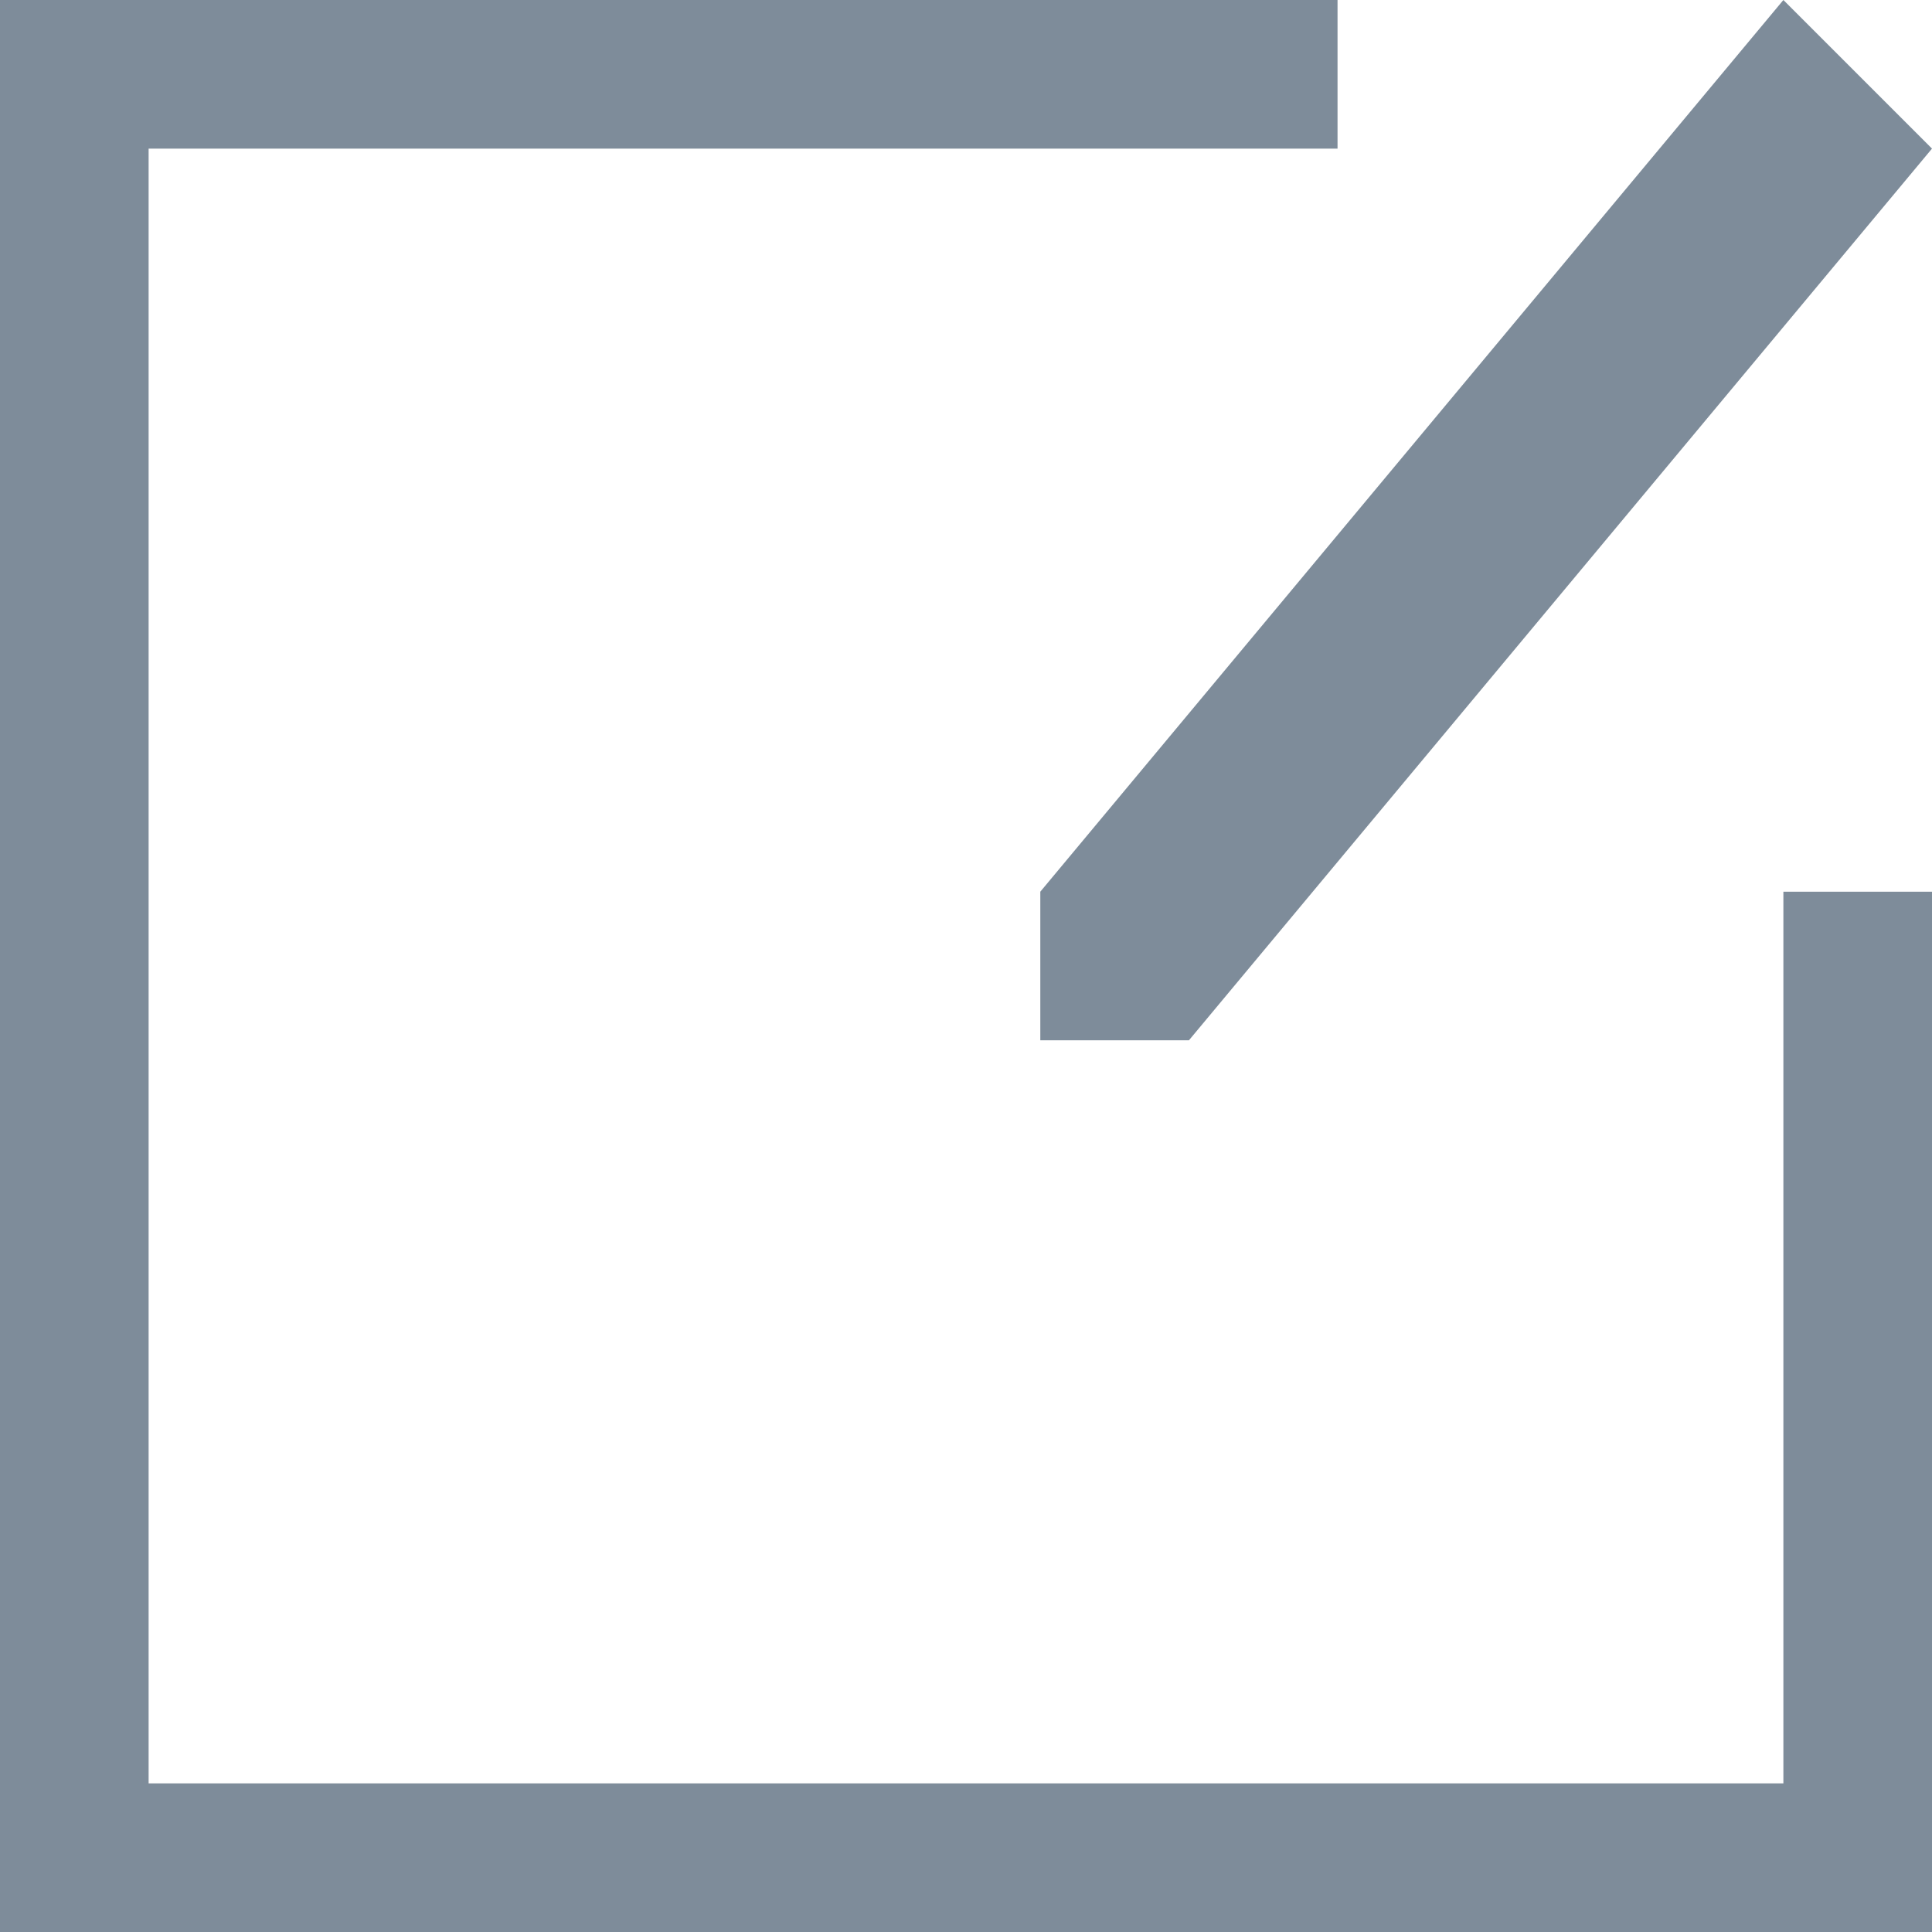 <svg xmlns="http://www.w3.org/2000/svg" width="13" height="13" viewBox="0 0 13 13">
  <defs>
    <style>
      .cls-1 {
        fill: #7e8c9a;
        fill-rule: evenodd;
      }
    </style>
  </defs>
  <path id="Icon" class="cls-1" d="M1992,1343h-11v-11h8v-1h-9v13h13v-7h-1v6Zm-5-5h1l5-6-1-1-5,6v1Z" transform="translate(-1980 -1331)"/>
</svg>
